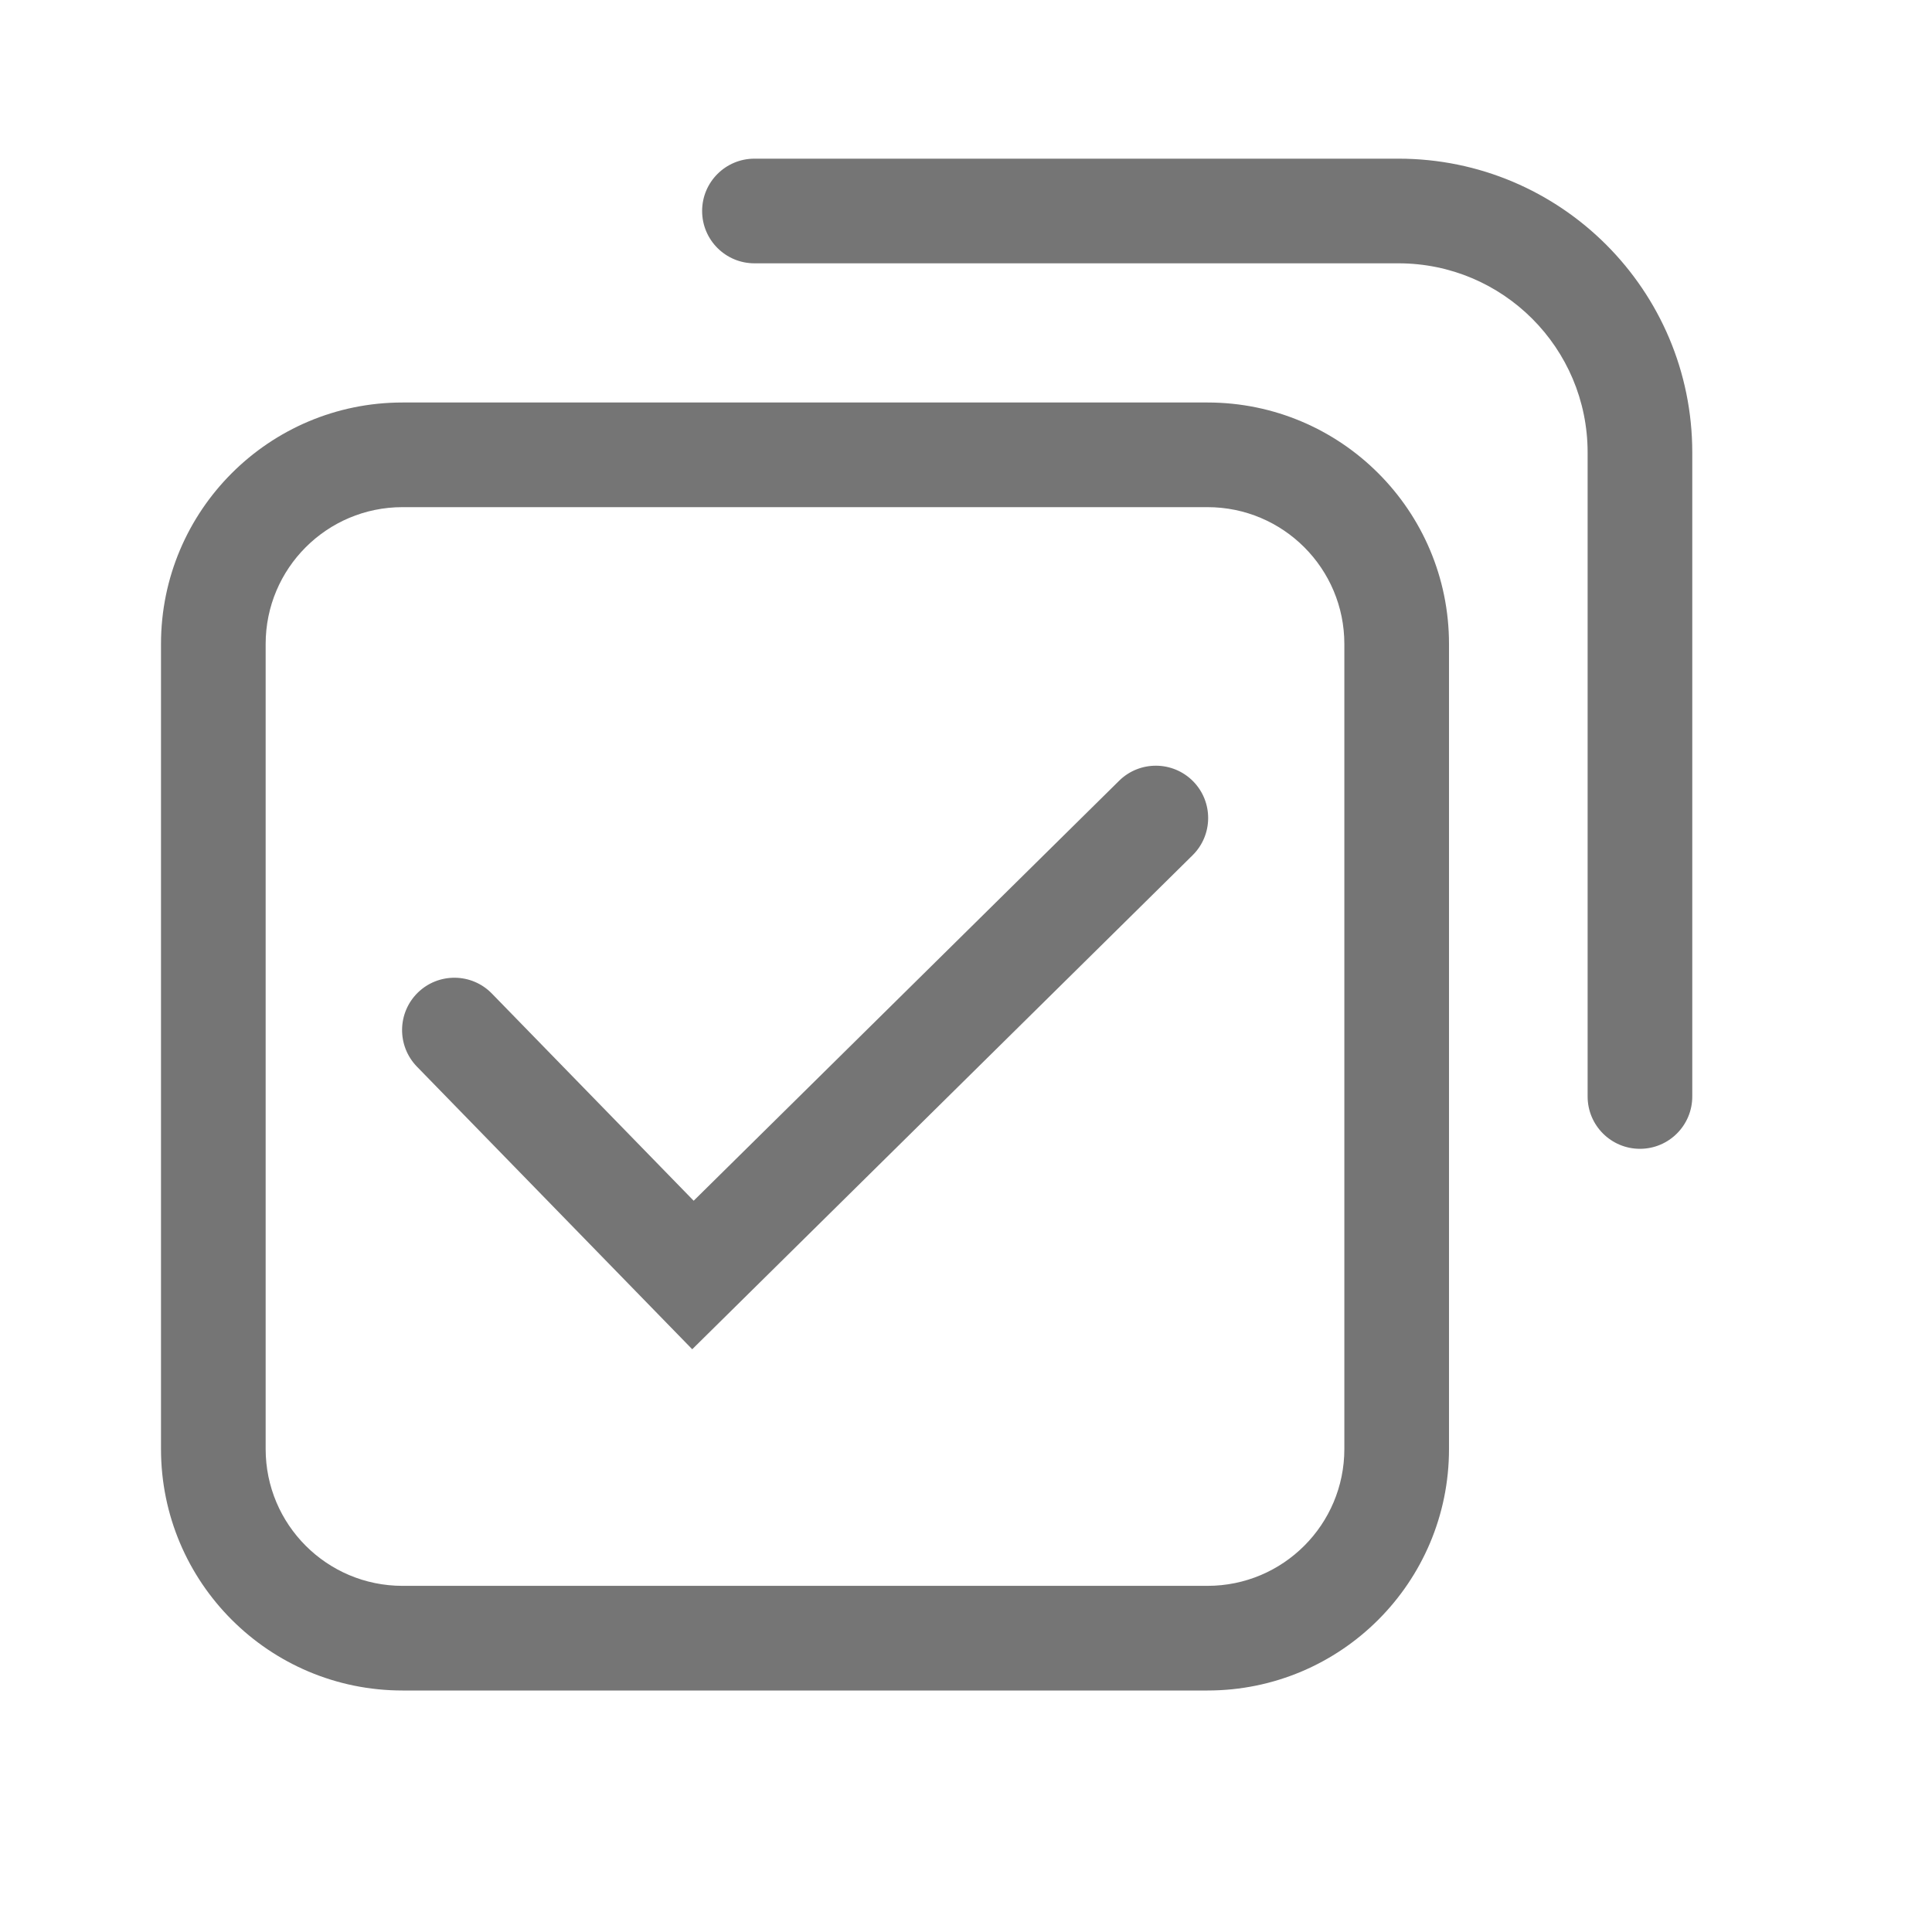 <svg width="24" height="24" viewBox="0 0 24 24" fill="none" xmlns="http://www.w3.org/2000/svg">
<path d="M17.372 1.971C19.388 1.971 21.022 3.605 21.022 5.621V13.621C21.022 13.98 20.731 14.271 20.372 14.271C20.013 14.271 19.722 13.98 19.722 13.621V5.621C19.722 4.323 18.67 3.271 17.372 3.271H9.372C9.013 3.271 8.722 2.98 8.722 2.621C8.722 2.262 9.013 1.971 9.372 1.971H17.372Z" fill="black" fill-opacity="0.54"/>
<path d="M14.821 9.705C15.073 9.961 15.07 10.372 14.815 10.624L8.599 16.761L5.179 13.25C4.929 12.992 4.934 12.581 5.191 12.33C5.448 12.08 5.86 12.085 6.11 12.342L8.617 14.916L13.902 9.699C14.157 9.447 14.569 9.45 14.821 9.705Z" fill="black" fill-opacity="0.54"/>
<path fill-rule="evenodd" clip-rule="evenodd" d="M5 5C3.343 5 2 6.343 2 8V18C2 19.657 3.343 21 5 21H15C16.657 21 18 19.657 18 18V8C18 6.343 16.657 5 15 5H5ZM15 6.3H5C4.061 6.3 3.3 7.061 3.3 8V18C3.3 18.939 4.061 19.7 5 19.7H15C15.939 19.7 16.7 18.939 16.7 18V8C16.7 7.061 15.939 6.3 15 6.3Z" fill="black" fill-opacity="0.54"/>
</svg>
